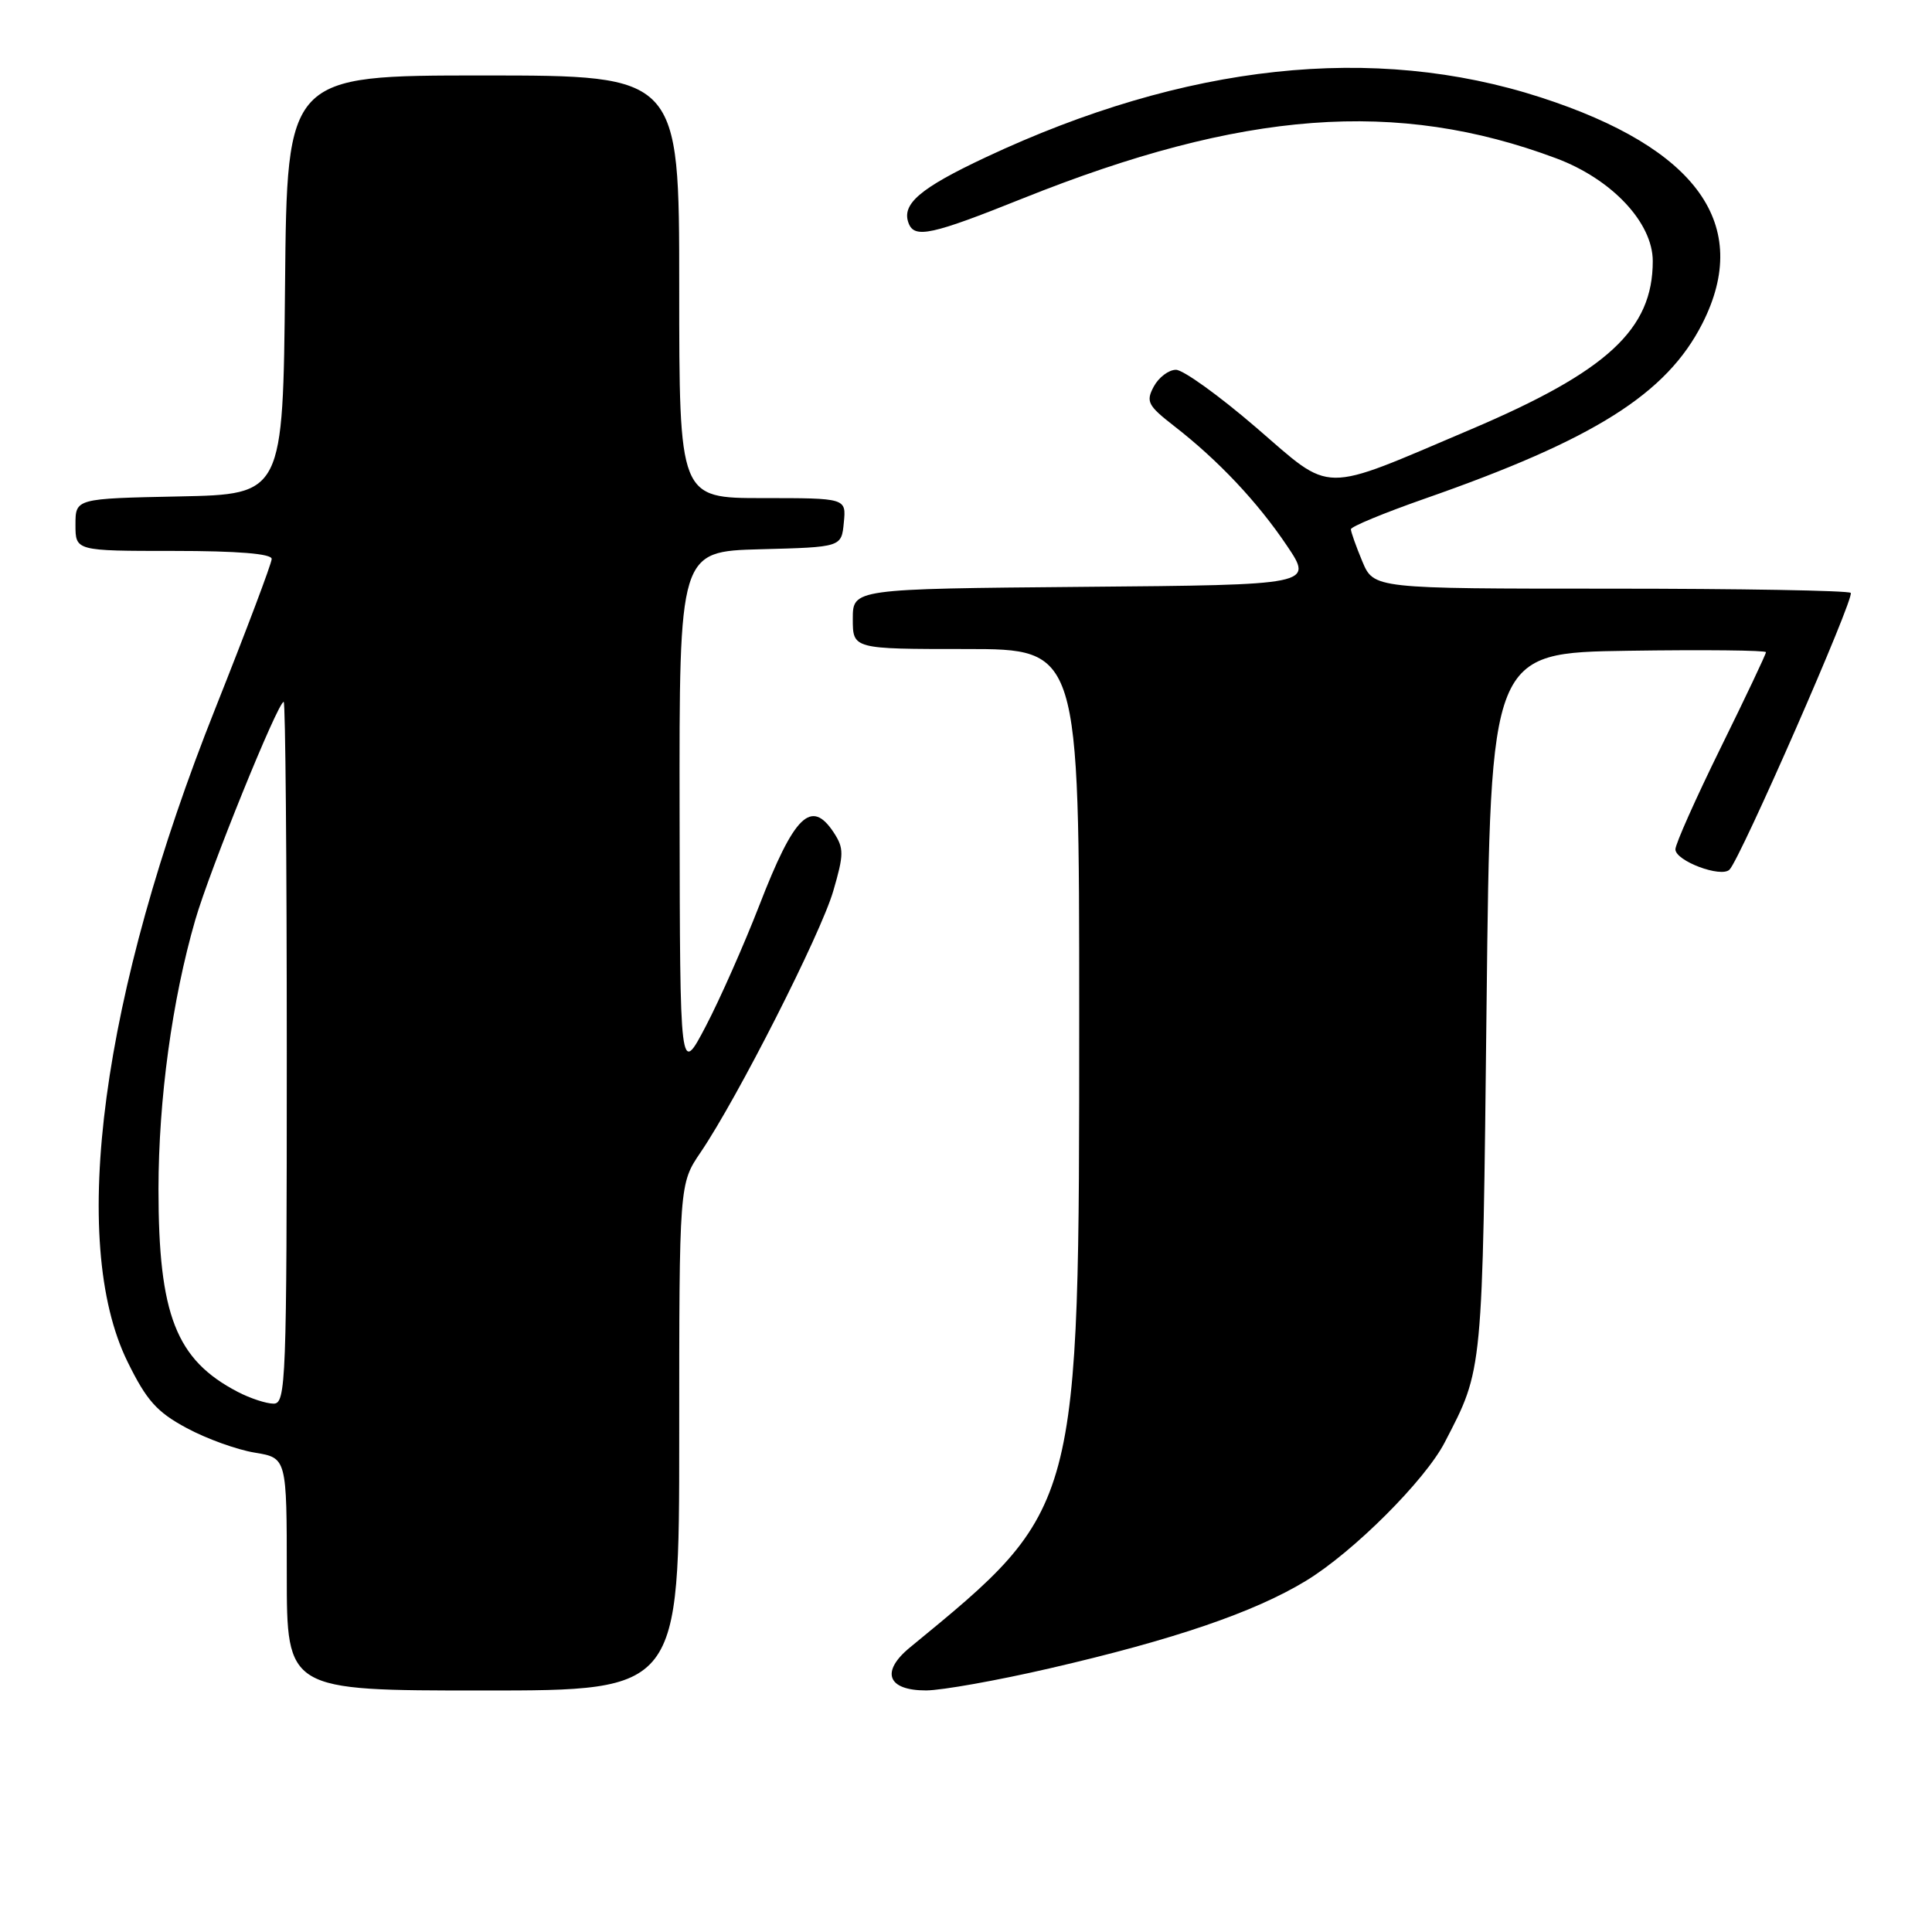 <?xml version="1.0" encoding="UTF-8" standalone="no"?>
<!DOCTYPE svg PUBLIC "-//W3C//DTD SVG 1.1//EN" "http://www.w3.org/Graphics/SVG/1.1/DTD/svg11.dtd" >
<svg xmlns="http://www.w3.org/2000/svg" xmlns:xlink="http://www.w3.org/1999/xlink" version="1.1" viewBox="0 0 256 256">
 <g >
 <path fill="currentColor"
d=" M 90.00 190.43 C 90.00 156.86 90.00 156.86 92.84 152.68 C 97.69 145.54 108.75 123.77 110.41 118.07 C 111.83 113.20 111.84 112.41 110.48 110.32 C 107.50 105.79 105.24 108.00 100.60 120.00 C 98.57 125.22 95.38 132.43 93.51 136.00 C 90.10 142.50 90.10 142.50 90.05 107.78 C 90.00 73.07 90.00 73.07 100.75 72.78 C 111.50 72.50 111.50 72.50 111.81 69.25 C 112.13 66.00 112.13 66.00 101.06 66.00 C 90.00 66.00 90.00 66.00 90.00 38.00 C 90.00 10.00 90.00 10.00 64.02 10.00 C 38.03 10.00 38.03 10.00 37.77 37.75 C 37.50 65.50 37.50 65.50 23.75 65.78 C 10.00 66.06 10.00 66.06 10.00 69.53 C 10.00 73.00 10.00 73.00 23.00 73.00 C 31.47 73.00 36.00 73.37 36.00 74.06 C 36.00 74.64 32.64 83.54 28.54 93.85 C 13.45 131.71 9.05 164.50 16.91 180.46 C 19.42 185.57 20.79 187.11 24.73 189.22 C 27.35 190.64 31.41 192.10 33.75 192.48 C 38.00 193.18 38.00 193.18 38.00 208.59 C 38.00 224.00 38.00 224.00 64.00 224.00 C 90.00 224.00 90.00 224.00 90.00 190.43 Z  M 139.07 221.07 C 155.55 217.27 166.20 213.63 173.04 209.47 C 179.29 205.68 188.84 196.15 191.44 191.11 C 196.53 181.28 196.43 182.34 196.98 133.00 C 197.50 86.50 197.50 86.50 215.75 86.23 C 225.79 86.08 234.00 86.17 234.00 86.42 C 234.00 86.68 231.30 92.38 228.00 99.08 C 224.70 105.79 222.00 111.84 222.00 112.54 C 222.00 114.07 228.05 116.35 229.17 115.23 C 230.62 113.78 245.80 79.13 245.23 78.56 C 244.92 78.25 230.57 78.00 213.35 78.00 C 182.03 78.00 182.03 78.00 180.51 74.38 C 179.68 72.39 179.00 70.47 179.00 70.13 C 179.00 69.78 183.39 67.97 188.75 66.09 C 211.29 58.22 220.85 52.18 225.58 42.85 C 232.19 29.81 224.91 19.63 204.17 12.91 C 182.02 5.73 157.05 8.43 130.62 20.84 C 121.87 24.95 119.42 27.05 120.40 29.59 C 121.18 31.63 123.46 31.13 135.50 26.30 C 164.66 14.62 185.09 13.08 206.21 20.98 C 213.58 23.74 219.00 29.50 219.00 34.60 C 219.00 43.65 213.00 49.20 194.86 56.91 C 174.70 65.47 176.71 65.49 166.41 56.62 C 161.54 52.43 156.78 49.00 155.82 49.00 C 154.86 49.00 153.54 50.00 152.88 51.22 C 151.81 53.22 152.09 53.74 155.60 56.47 C 161.43 61.00 166.60 66.48 170.52 72.30 C 174.02 77.50 174.02 77.50 143.51 77.76 C 113.00 78.03 113.00 78.03 113.00 82.01 C 113.00 86.00 113.00 86.00 128.00 86.00 C 143.00 86.00 143.00 86.00 143.00 134.34 C 143.00 200.23 143.11 199.80 120.58 218.29 C 116.65 221.52 117.58 224.00 122.72 223.99 C 124.80 223.98 132.16 222.67 139.07 221.07 Z  M 31.50 184.43 C 23.32 180.17 21.00 174.23 21.00 157.57 C 21.01 145.68 22.80 132.51 25.87 121.91 C 27.77 115.33 36.82 93.00 37.59 93.00 C 37.82 93.00 38.00 113.92 38.00 139.50 C 38.00 183.12 37.89 186.00 36.25 185.99 C 35.29 185.99 33.15 185.29 31.50 184.43 Z "/>
</g>
</svg>
